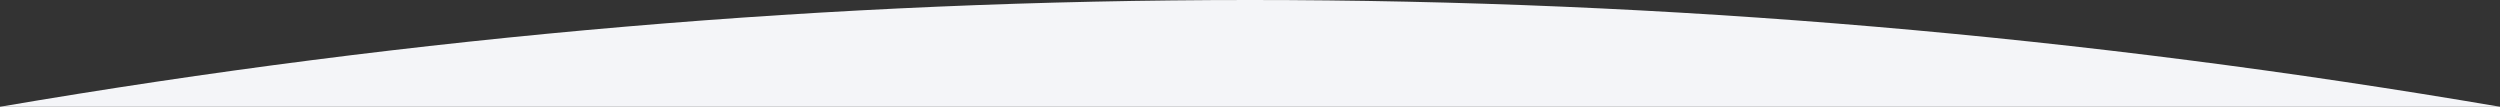 <?xml version="1.0" encoding="UTF-8"?>
<svg width="1920px" height="82px" viewBox="0 0 1920 82" version="1.1" xmlns="http://www.w3.org/2000/svg" xmlns:xlink="http://www.w3.org/1999/xlink">
    <rect x="0" y="0" width="1920" height="82" fill="#333333" stroke="none"/>
    <!-- Generator: Sketch 52.4 (67378) - http://www.bohemiancoding.com/sketch -->
    <title>Path</title>
    <desc>Created with Sketch.</desc>
    <g id="Page-1" stroke="none" stroke-width="1" fill="none" fill-rule="evenodd">
        <path d="M0,0 L1920,0 C1600,54.667 1280,82 960,82 C640,82 320,54.667 0,0 Z" id="Path" fill="#F4F5F8" fill-rule="nonzero" transform="translate(960, 41) scale(1, -1) translate(-960, -41) "></path>
    </g>
</svg>